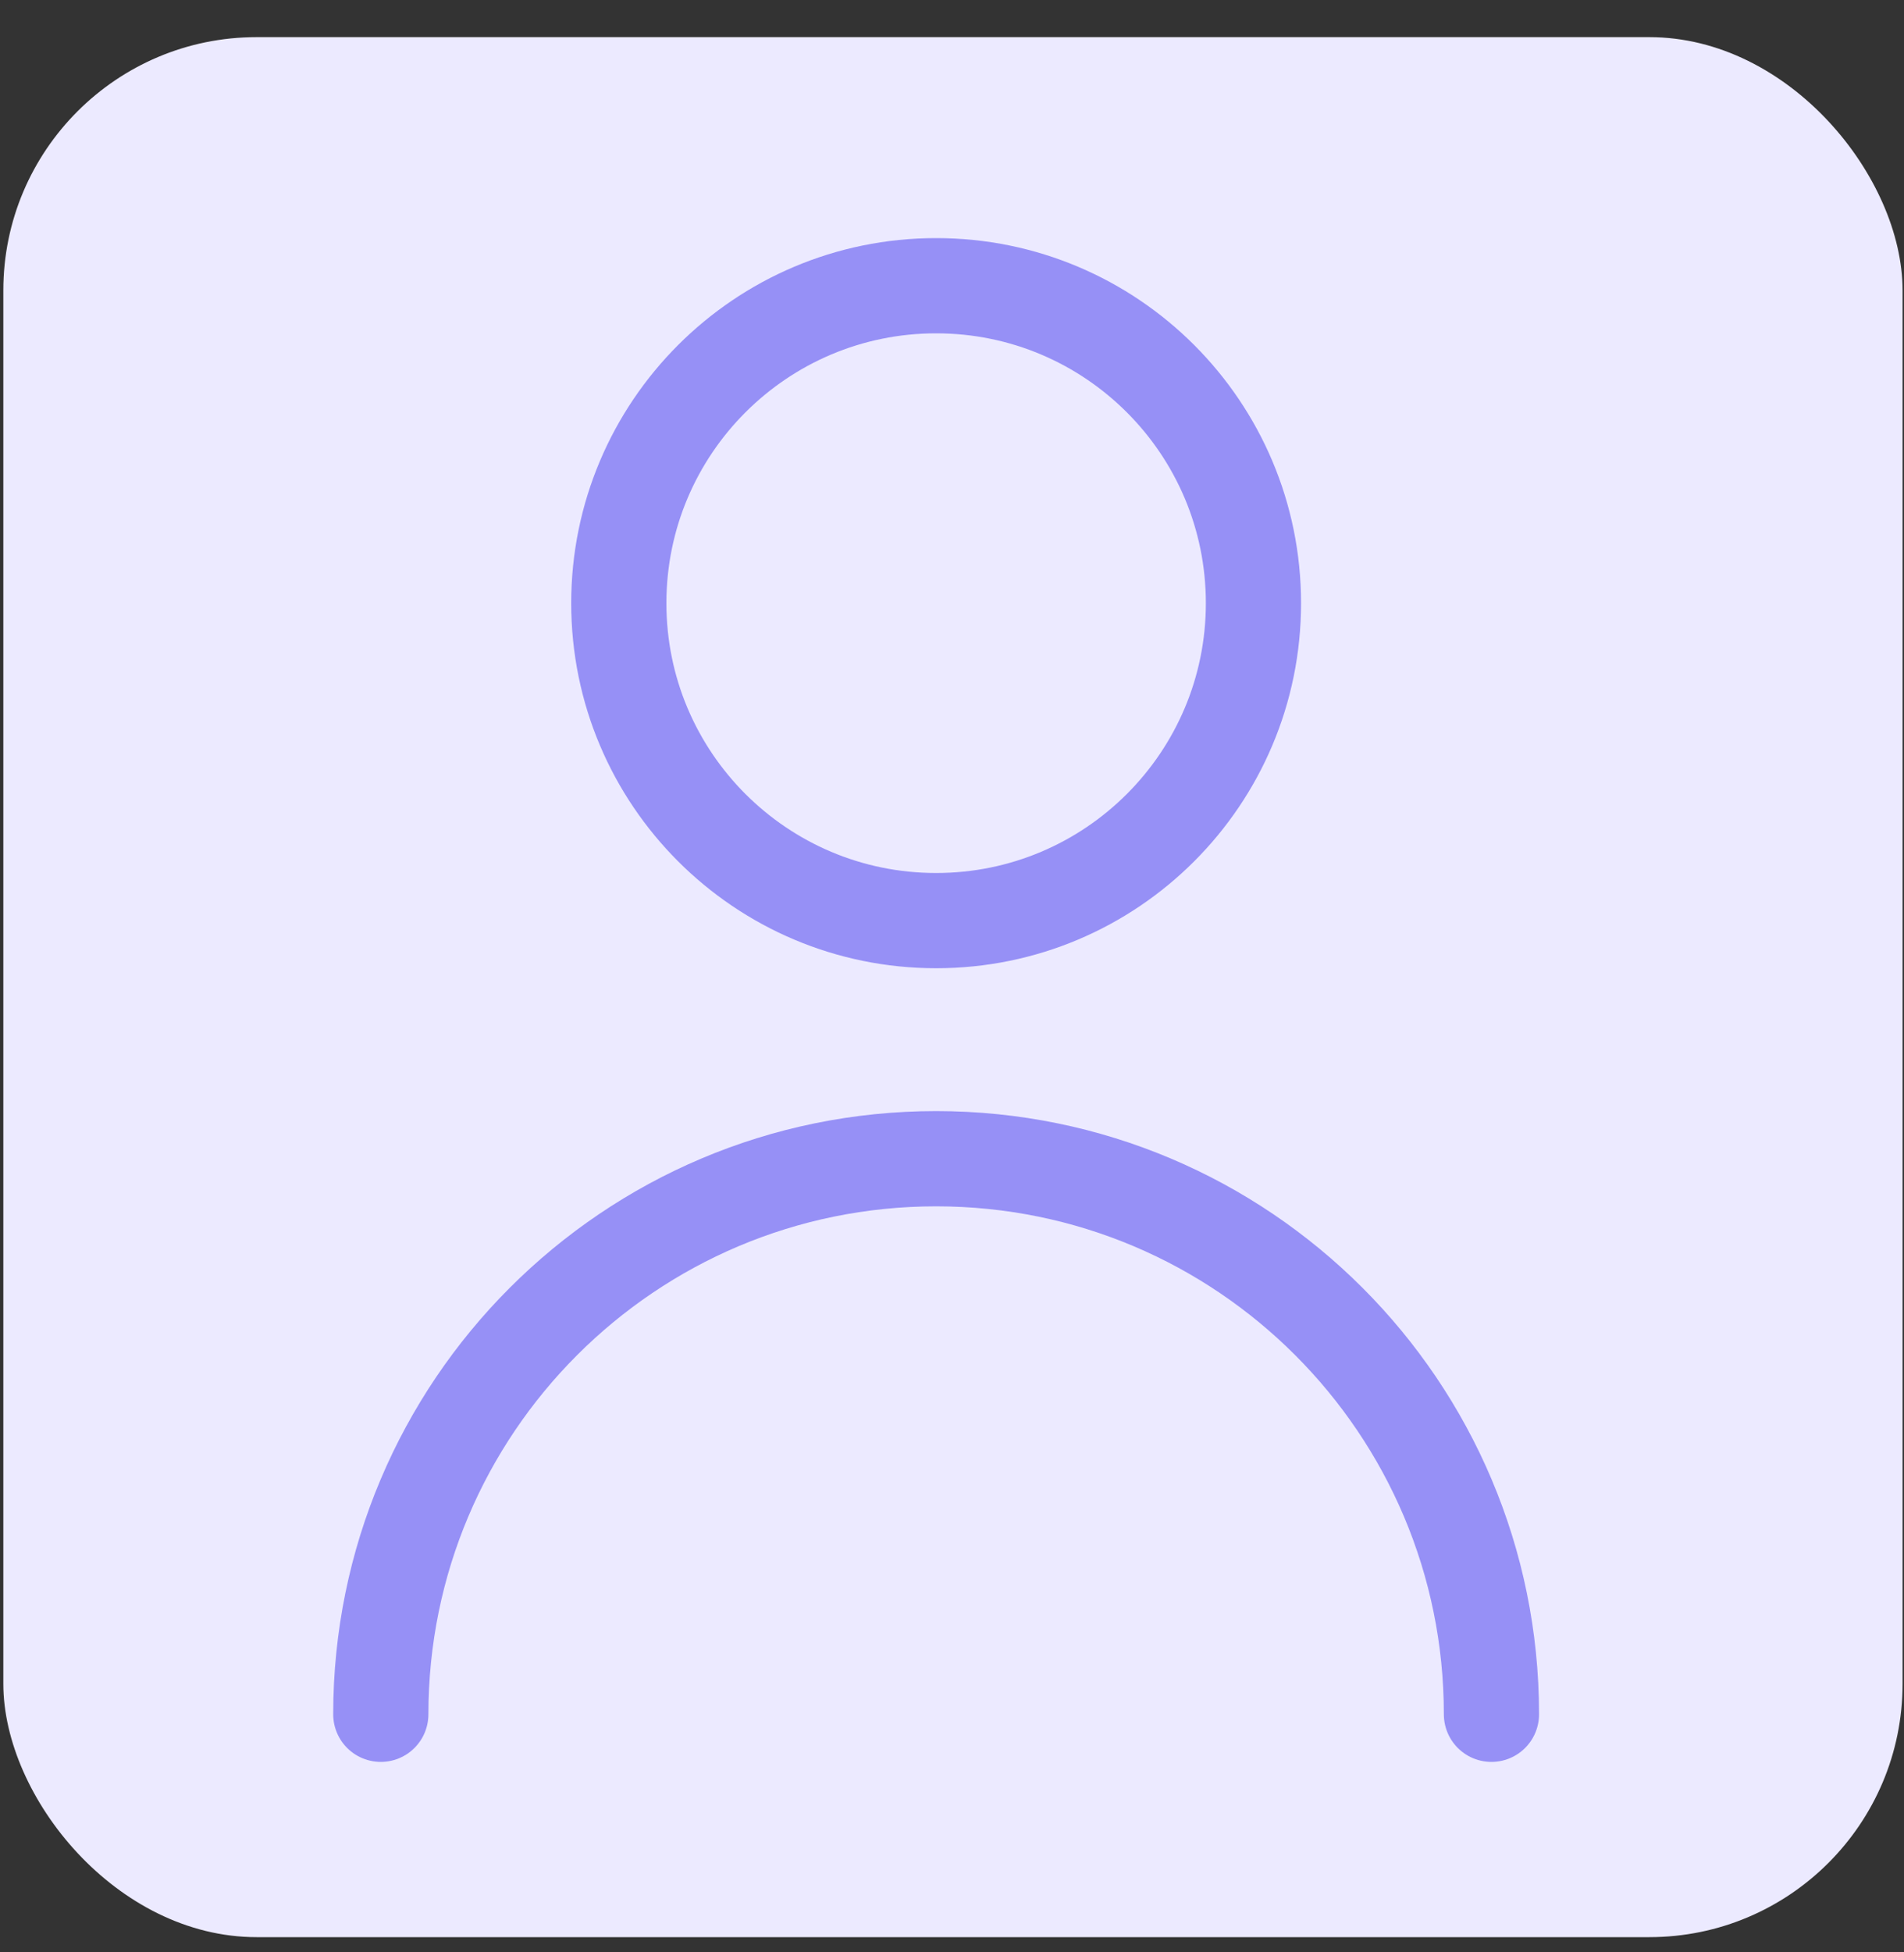 <svg width="40" height="41" viewBox="0 0 40 41" fill="none" xmlns="http://www.w3.org/2000/svg">
<rect x="0" y="0" width="40" height="41" fill="#333333" stroke="none"/>
<rect x="0.07" y="0.78" width="39.9" height="39.9" rx="5.32" fill="#ECEAFF"/>
<path d="M8 36C8 29.557 13.223 24.333 19.667 24.333C26.11 24.333 31.333 29.557 31.333 36M26.333 12.667C26.333 16.349 23.349 19.333 19.667 19.333C15.985 19.333 13 16.349 13 12.667C13 8.985 15.985 6 19.667 6C23.349 6 26.333 8.985 26.333 12.667Z" stroke="#817AF3" stroke-opacity="0.8" stroke-width="2" stroke-linecap="round" stroke-linejoin="round"/>
</svg>
